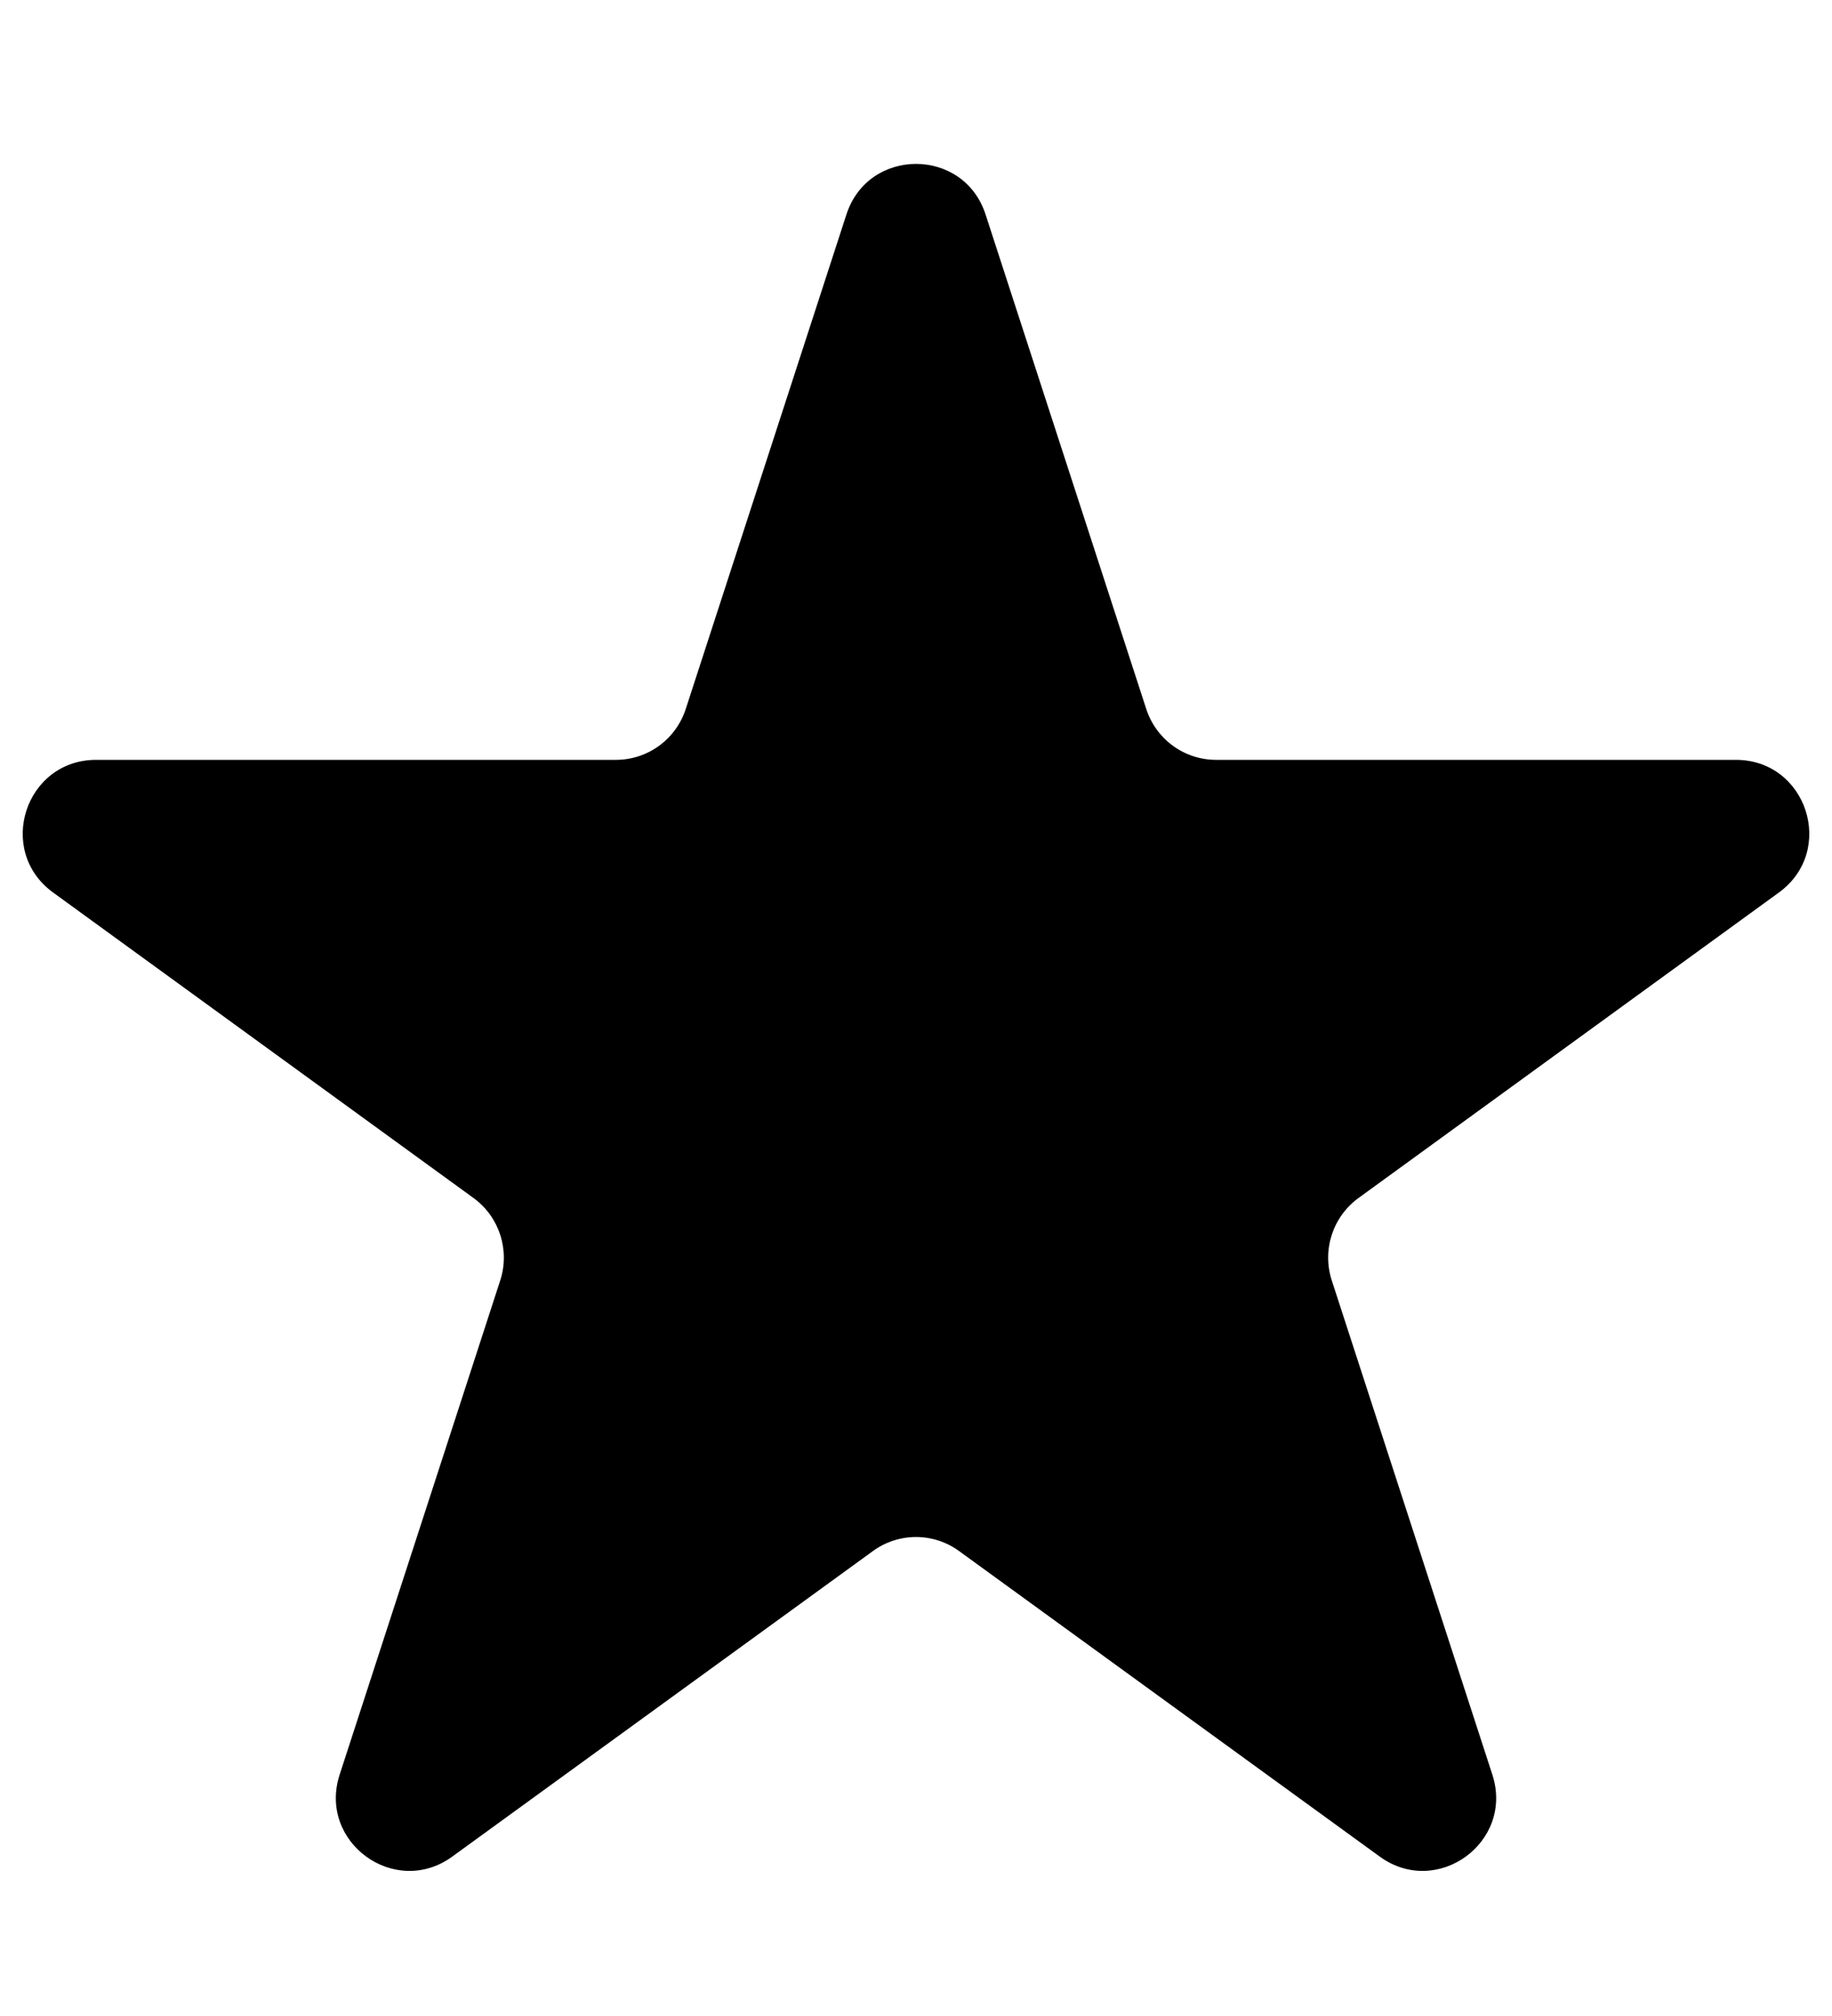 <svg width="10" height="11" viewBox="0 0 10 11" fill="none" xmlns="http://www.w3.org/2000/svg">
<path d="M4.62 1.171C4.739 0.802 5.261 0.802 5.38 1.171L6.257 3.869C6.311 4.034 6.464 4.146 6.638 4.146H9.475C9.863 4.146 10.024 4.642 9.71 4.87L7.415 6.537C7.275 6.639 7.216 6.82 7.269 6.985L8.146 9.683C8.266 10.052 7.844 10.358 7.531 10.13L5.235 8.463C5.095 8.361 4.905 8.361 4.765 8.463L2.469 10.13C2.156 10.358 1.734 10.052 1.854 9.683L2.731 6.985C2.784 6.82 2.725 6.639 2.585 6.537L0.29 4.87C-0.024 4.642 0.137 4.146 0.525 4.146H3.362C3.536 4.146 3.689 4.034 3.743 3.869L4.62 1.171Z" fill="black"/>
</svg>
